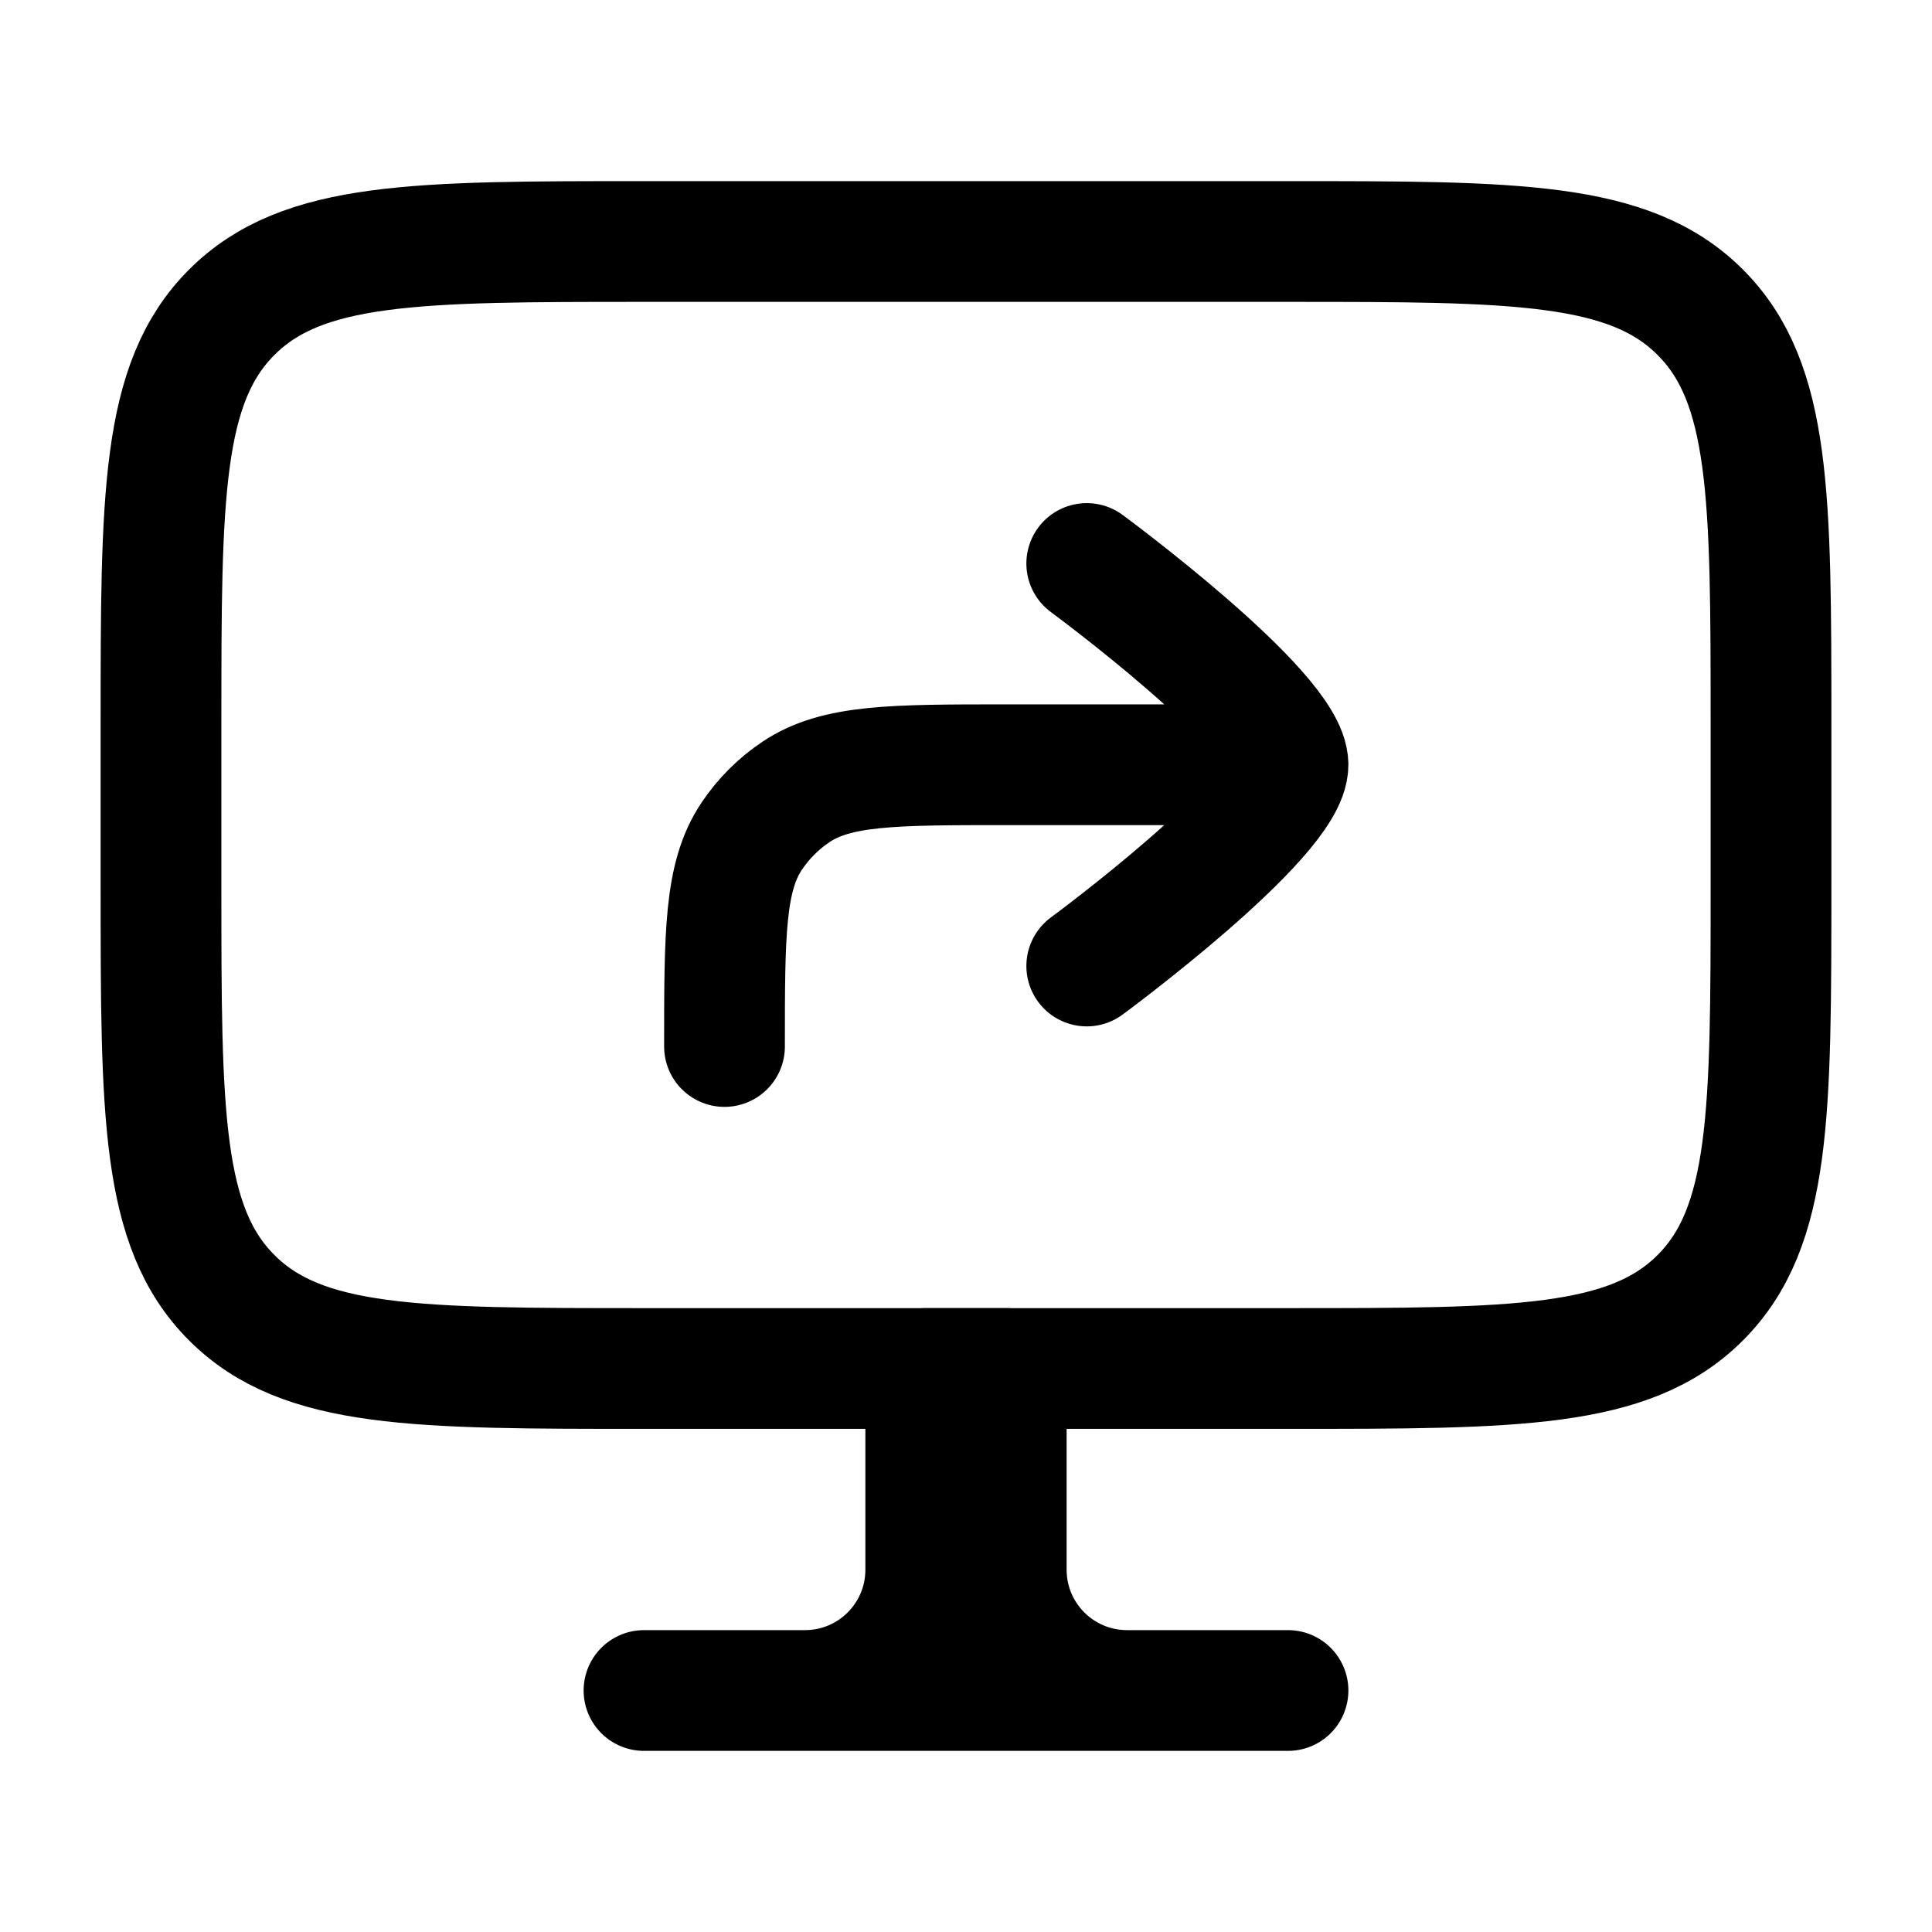 <svg viewBox="0 0 24 24" fill="none" xmlns="http://www.w3.org/2000/svg"><path d="M14 21H16M14 21C13.172 21 12.5 20.328 12.5 19.5V17L12 17M14 21H10M10 21H8M10 21C10.828 21 11.5 20.328 11.5 19.5V17L12 17M12 17V21" stroke="currentColor" stroke-width="1.5" stroke-linecap="round" stroke-linejoin="round"/><path d="M16 3H8C5.172 3 3.757 3 2.879 3.879C2 4.757 2 6.172 2 9V11C2 13.828 2 15.243 2.879 16.121C3.757 17 5.172 17 8 17H16C18.828 17 20.243 17 21.121 16.121C22 15.243 22 13.828 22 11V9C22 6.172 22 4.757 21.121 3.879C20.243 3 18.828 3 16 3Z" stroke="currentColor" stroke-width="1.5" stroke-linecap="round" stroke-linejoin="round"/><path d="M13.5 12C13.5 12 16 10.159 16 9.5C16 8.841 13.5 7 13.5 7M15.5 9.5H12.5C11.095 9.5 10.393 9.5 9.889 9.837C9.67 9.983 9.483 10.171 9.337 10.389C9 10.893 9 11.595 9 13" stroke="currentColor" stroke-width="1.5" stroke-linecap="round" stroke-linejoin="round"/></svg>